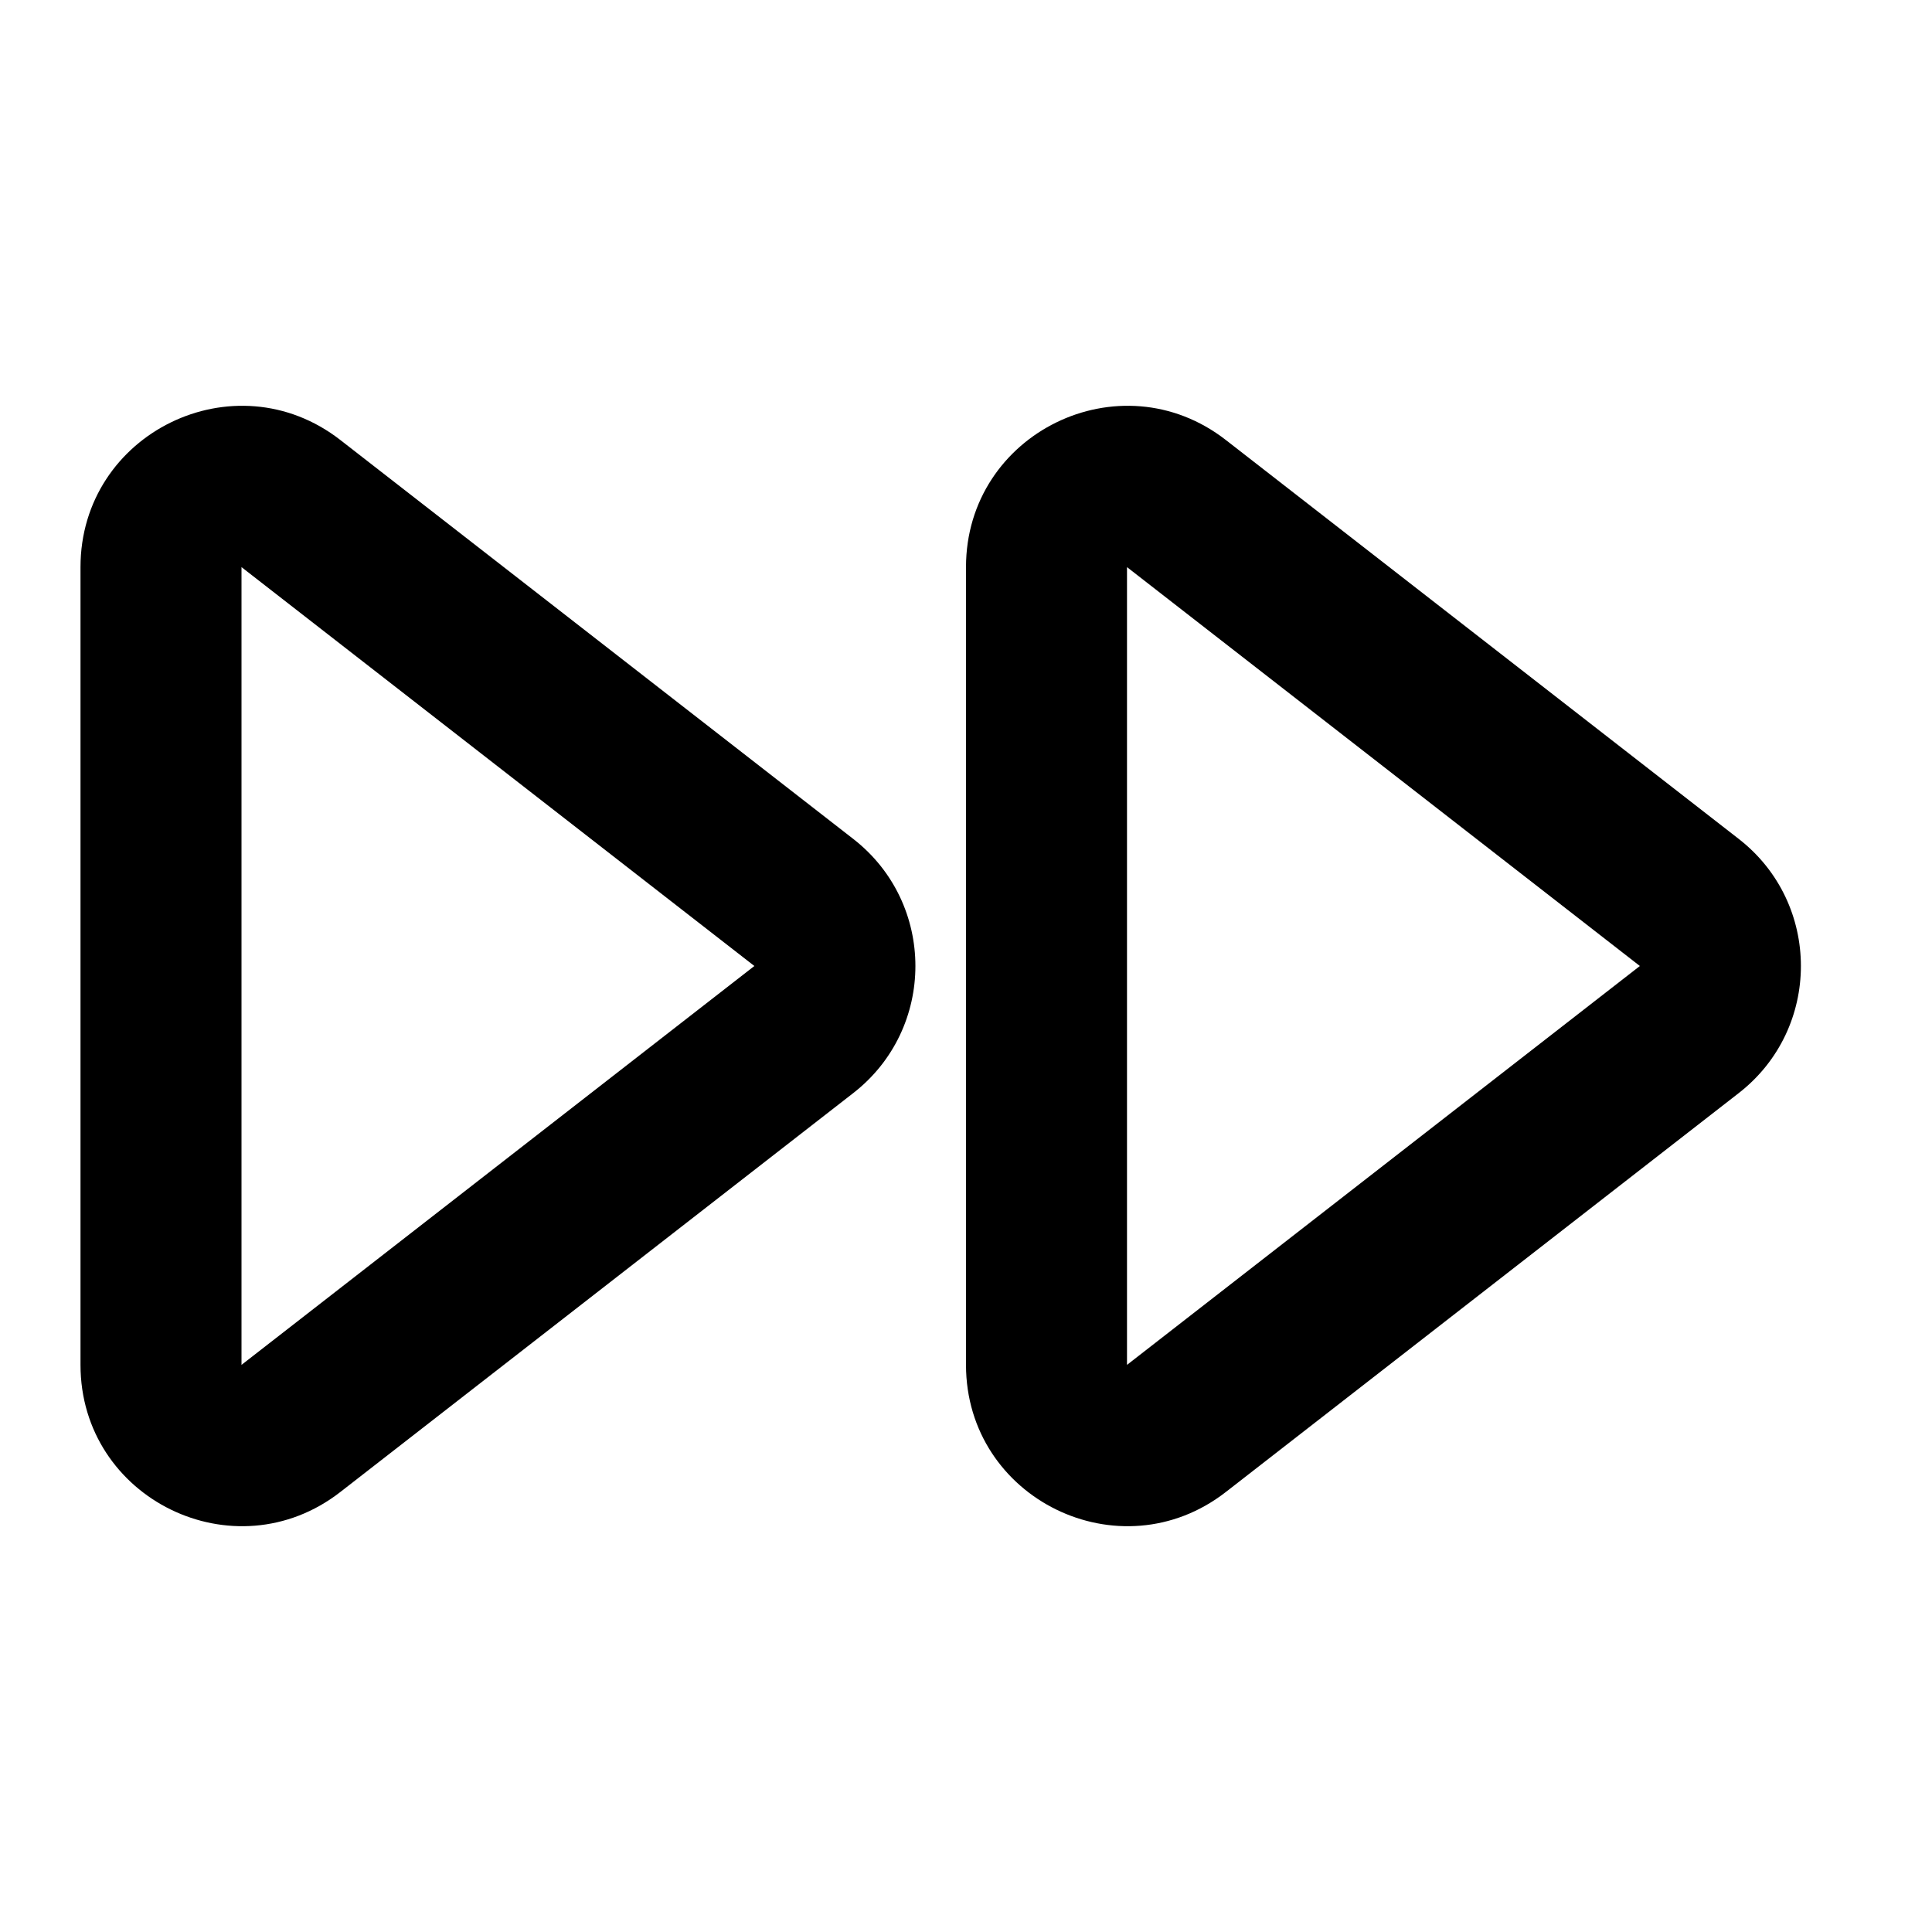<svg viewBox="0 0 24 24" fill="none" xmlns="http://www.w3.org/2000/svg">
<path fill-rule="evenodd" clip-rule="evenodd" d="M1 7.045C1 5.38 2.914 4.444 4.228 5.466L10.599 10.421C11.629 11.222 11.629 12.778 10.599 13.579L4.228 18.534C2.914 19.556 1 18.62 1 16.955V7.045ZM12 7.045C12 5.38 13.914 4.444 15.228 5.466L21.599 10.421C22.629 11.222 22.629 12.778 21.599 13.579L15.228 18.534C13.914 19.556 12 18.62 12 16.955V7.045ZM9.371 12L3 7.045V16.955L9.371 12ZM20.371 12L14 7.045V16.955L20.371 12Z" fill="currentColor"/>
</svg>
